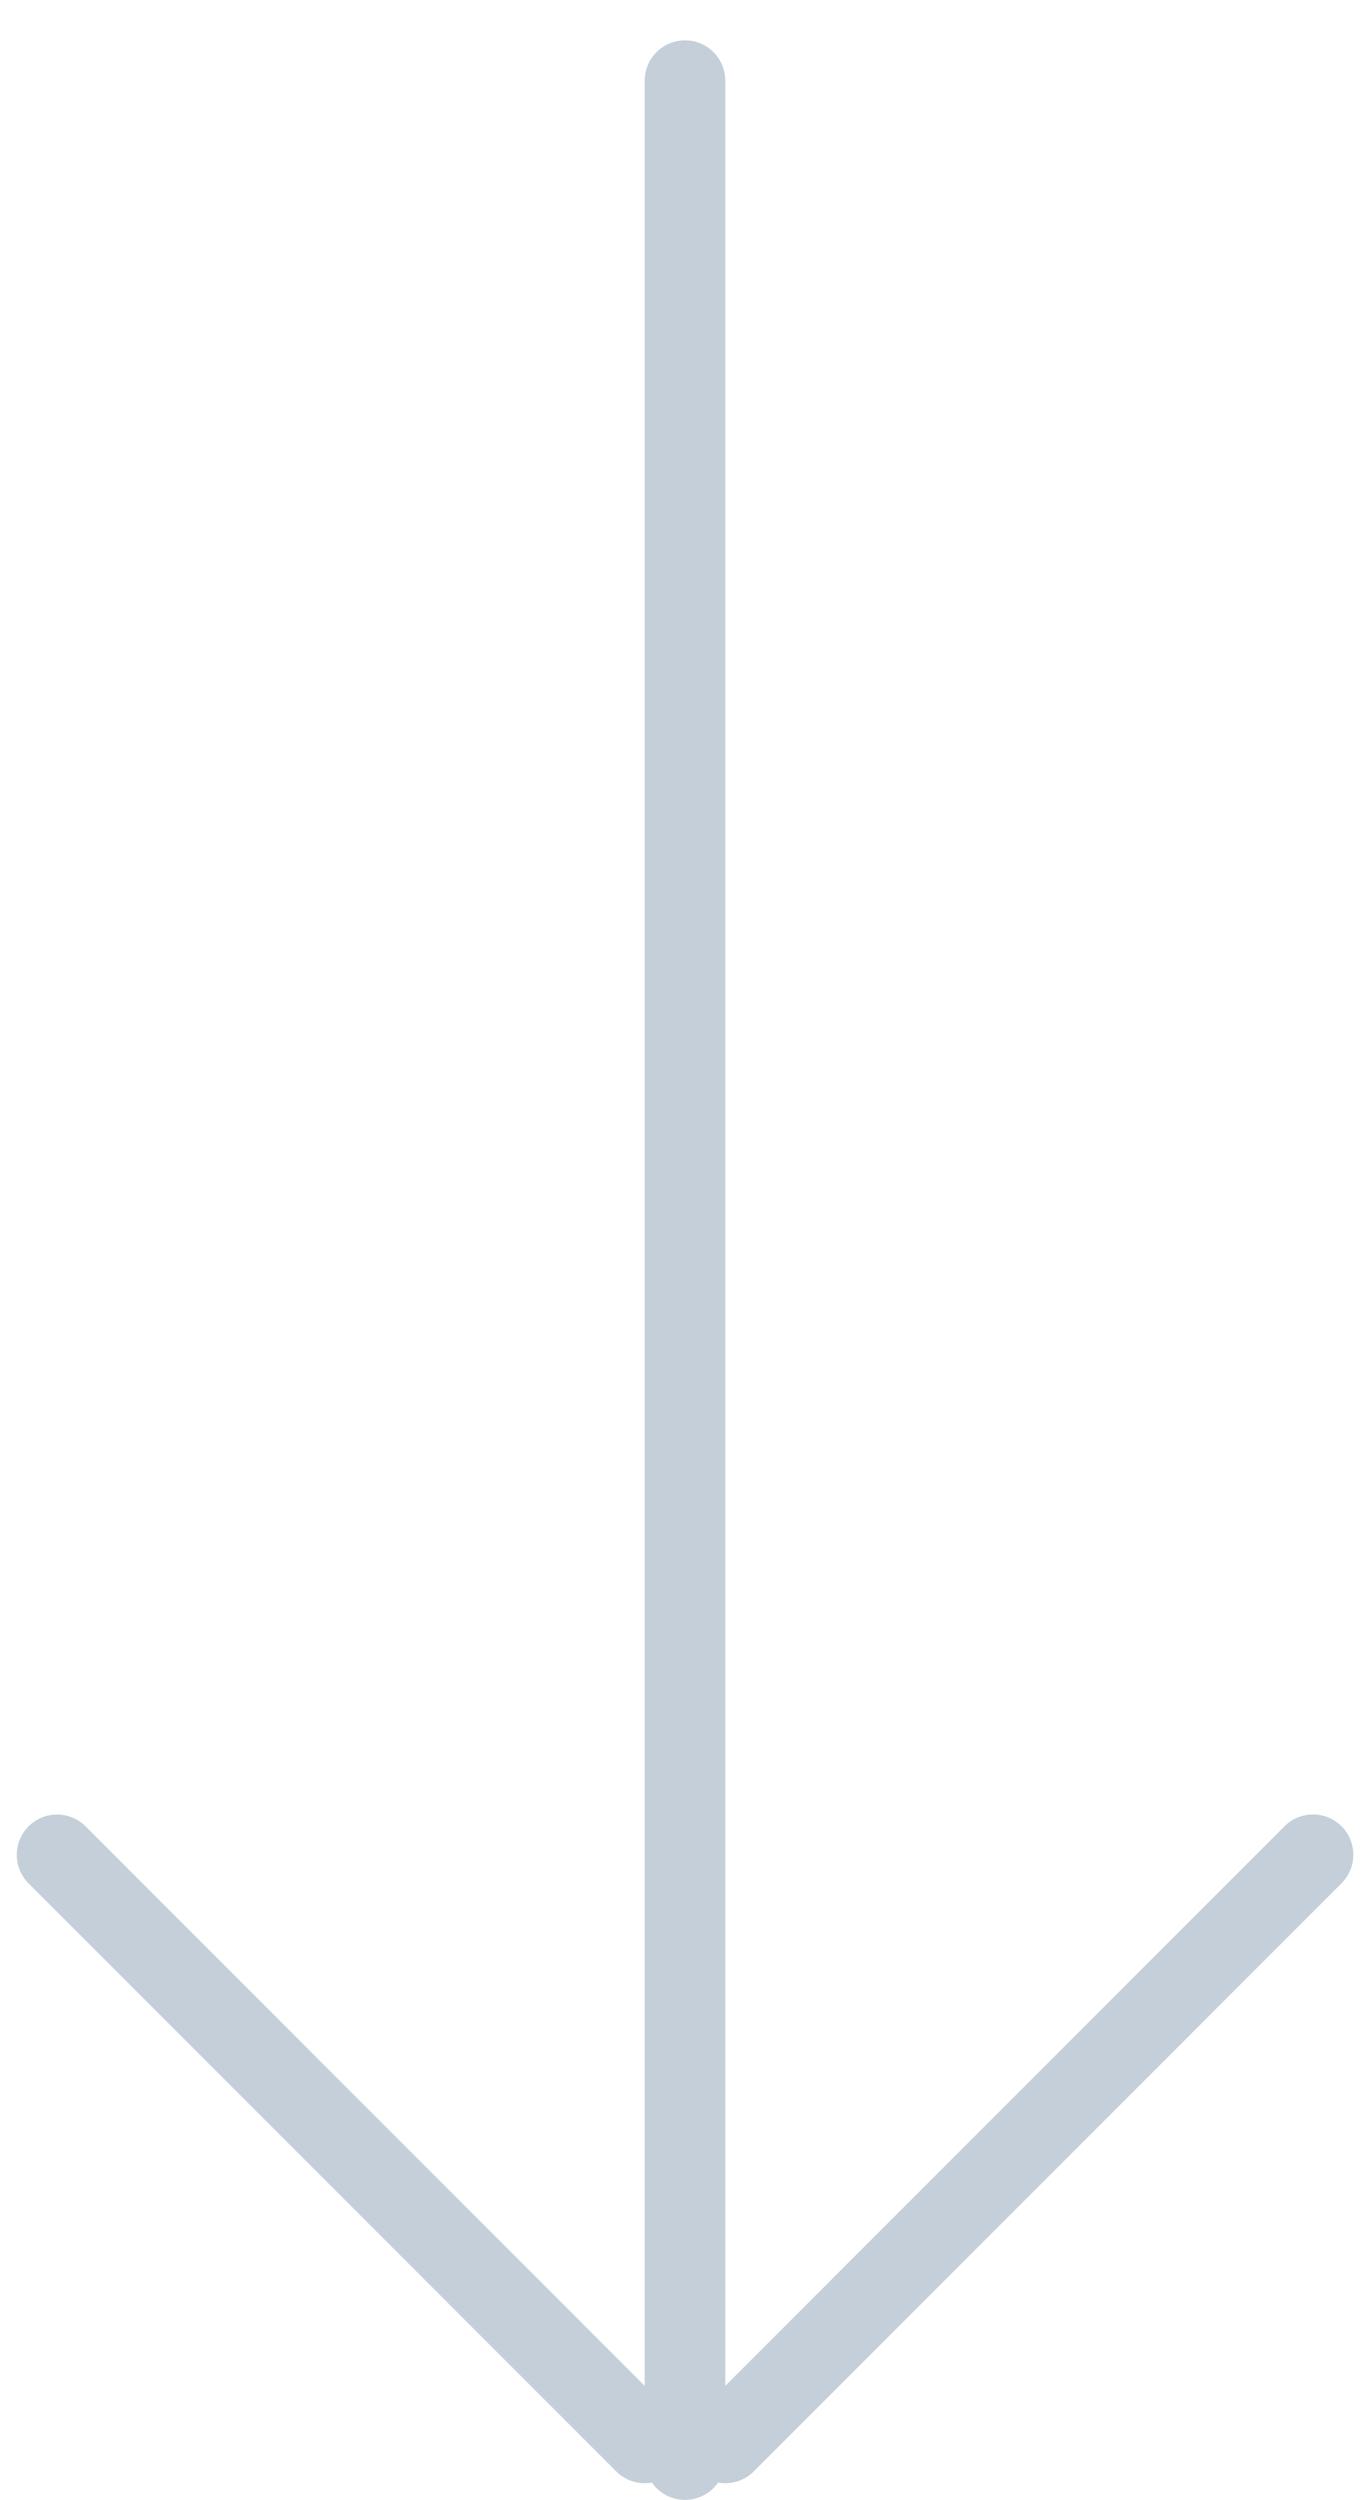 <svg width="17" height="31" viewBox="0 0 17 31" fill="none" xmlns="http://www.w3.org/2000/svg">
<path d="M8.5 1L8.5 30.5" stroke="#C4CFDA" stroke-linecap="round" stroke-linejoin="round"/>
<line x1="9" y1="30.293" x2="16.293" y2="23" stroke="#C4CFDA" stroke-linecap="round" stroke-linejoin="round"/>
<line x1="0.5" y1="-0.5" x2="10.814" y2="-0.5" transform="matrix(-0.707 -0.707 -0.707 0.707 8 31)" stroke="#C4CFDA" stroke-linecap="round" stroke-linejoin="round"/>
</svg>
